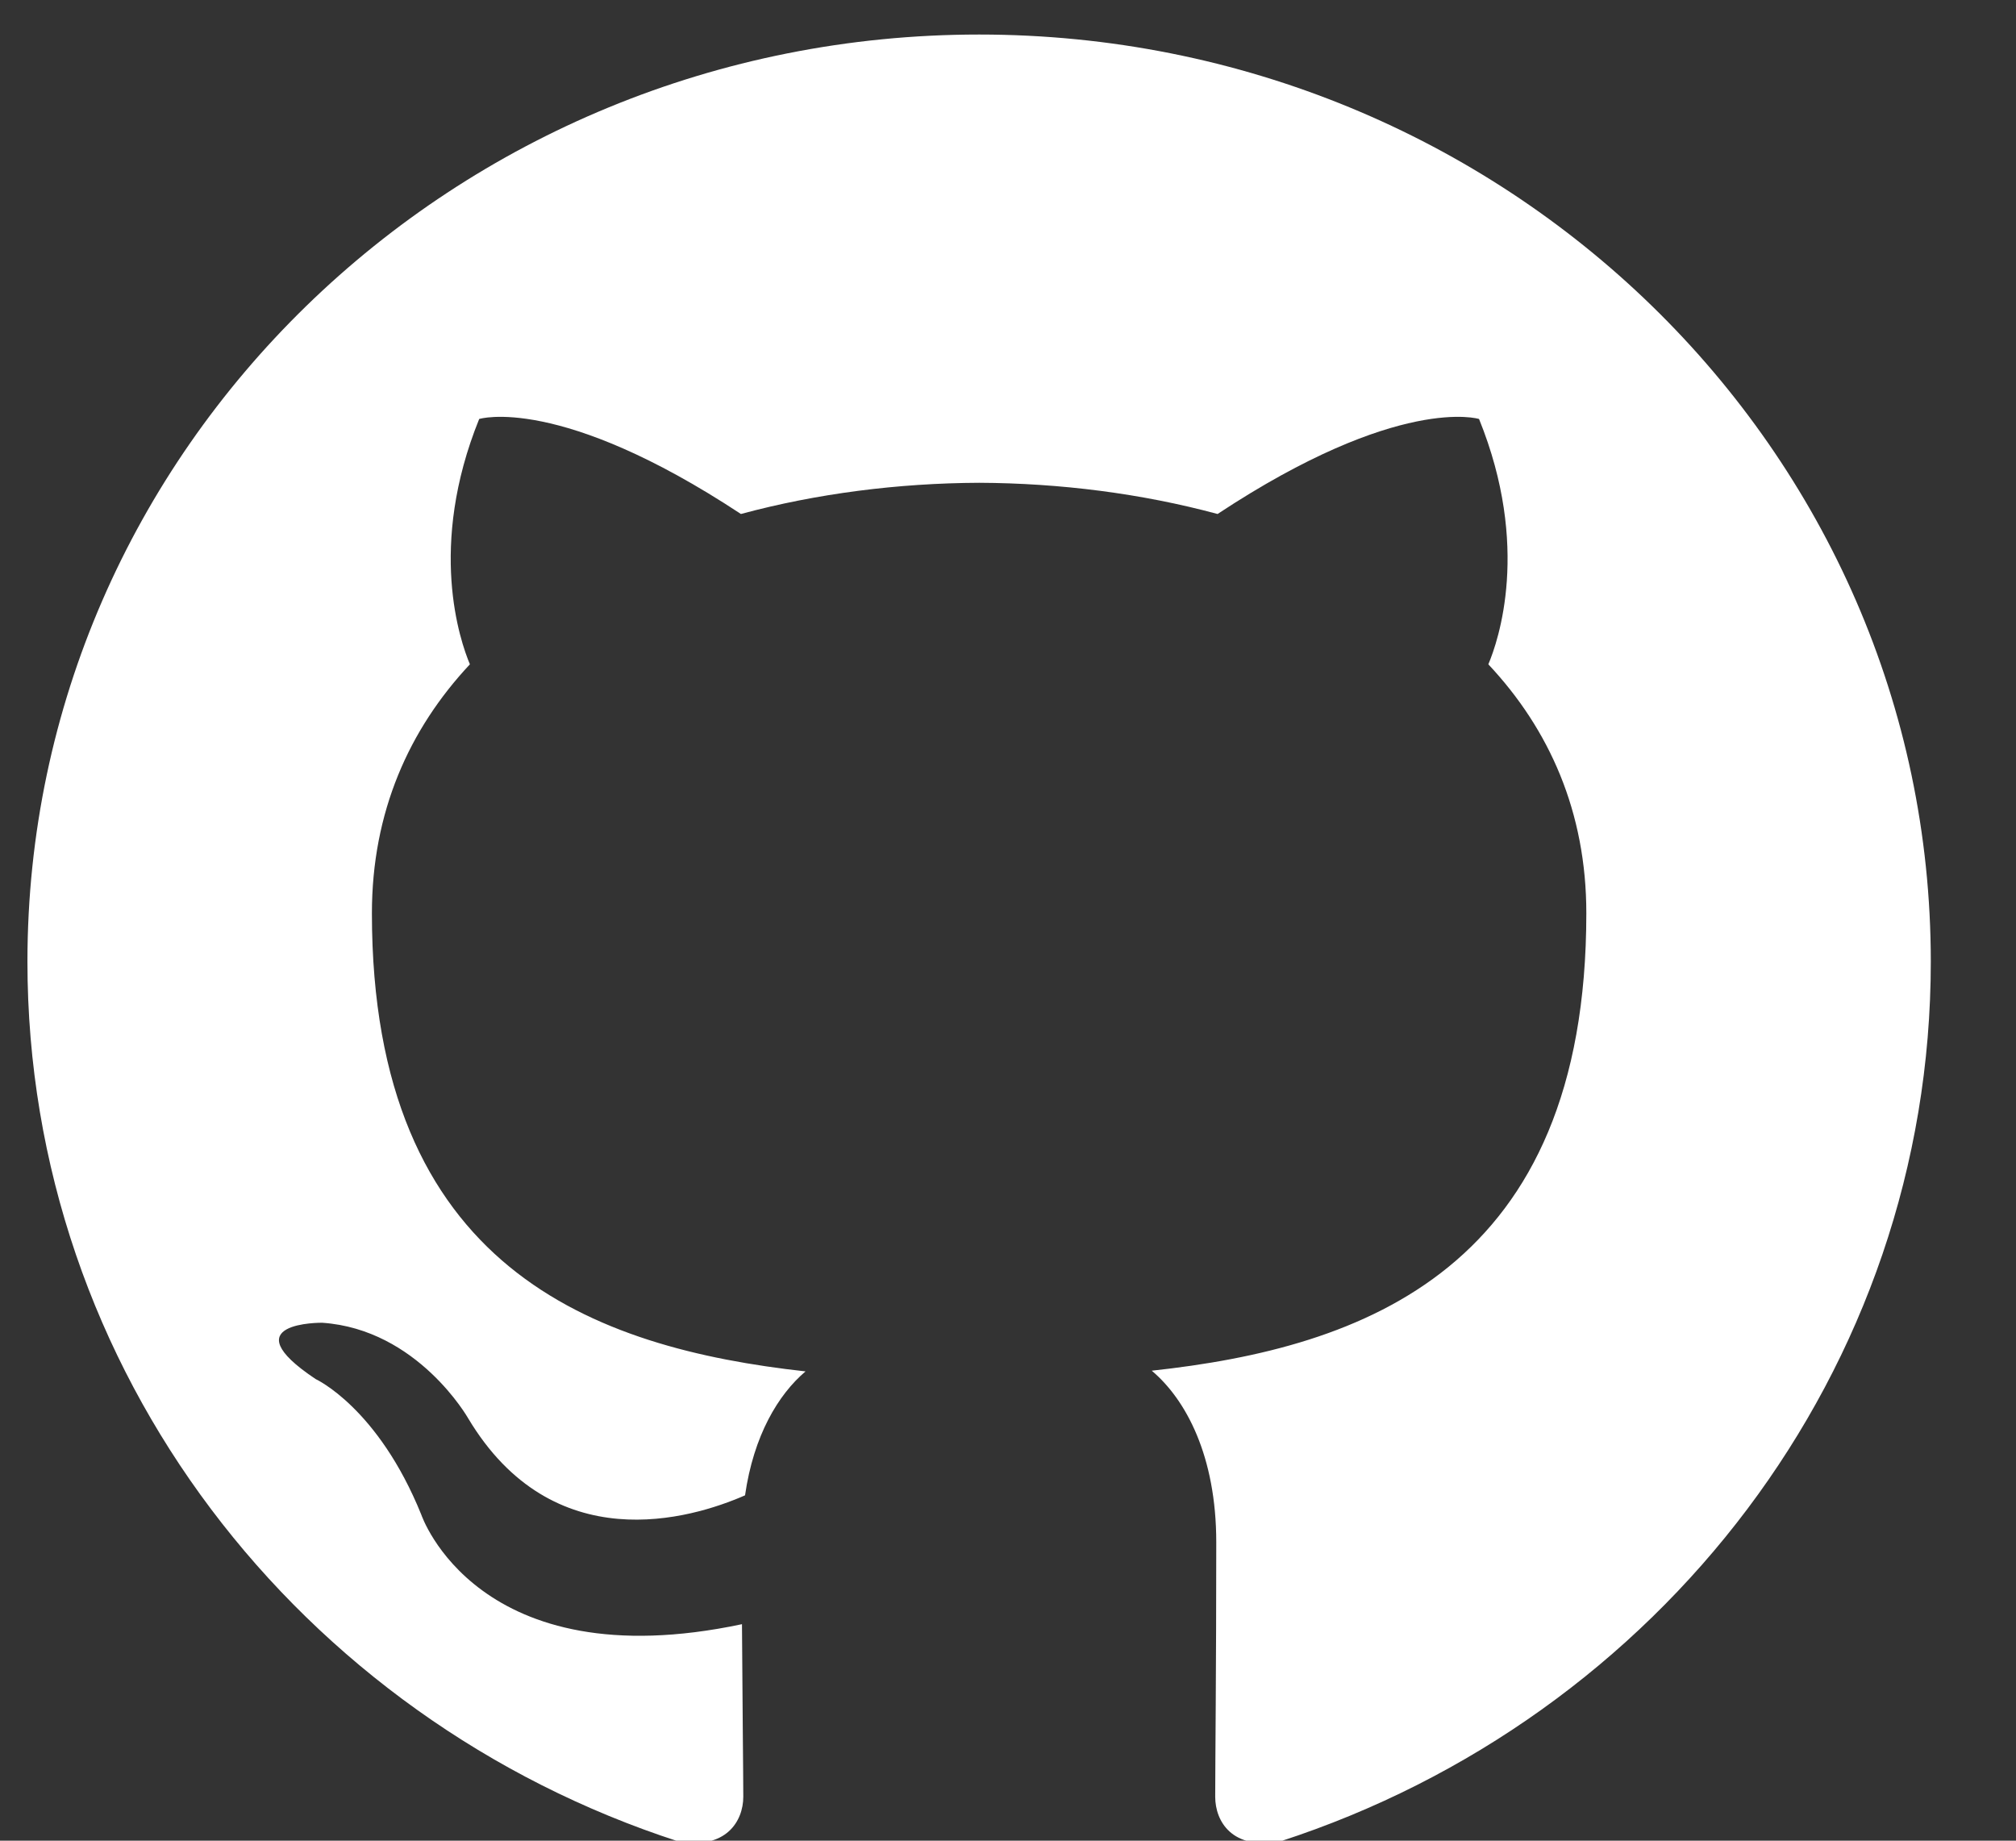 
<svg width="23px" height="21px" viewBox="0 0 23 21" version="1.1" xmlns="http://www.w3.org/2000/svg" xmlns:xlink="http://www.w3.org/1999/xlink">
    <rect x="0" y="0" width="23" height="21" fill="#333333" stroke="none"/>
    <!-- Generator: Sketch 48.1 (47250) - http://www.bohemiancoding.com/sketch -->
    <desc>Created with Sketch.</desc>
    <defs></defs>
    <g id="Page-1" stroke="none" stroke-width="1" fill="none" fill-rule="evenodd">
        <g id="github" transform="translate(-13, 0)" fill="#ffffff" fill-rule="nonzero">
            <path d="M24.171,0.394 C18.175,0.394 13.313,5.129 13.313,10.971 C13.313,15.644 16.424,19.609 20.738,21.008 C21.281,21.106 21.48,20.779 21.48,20.499 C21.48,20.247 21.47,19.414 21.465,18.53 C18.445,19.17 17.807,17.282 17.807,17.282 C17.313,16.059 16.602,15.734 16.602,15.734 C15.617,15.078 16.676,15.091 16.676,15.091 C17.766,15.166 18.341,16.181 18.341,16.181 C19.309,17.798 20.881,17.331 21.5,17.06 C21.598,16.377 21.879,15.91 22.19,15.646 C19.778,15.379 17.243,14.472 17.243,10.419 C17.243,9.264 17.667,8.32 18.361,7.579 C18.249,7.313 17.877,6.237 18.467,4.78 C18.467,4.78 19.378,4.496 21.453,5.864 C22.319,5.63 23.248,5.512 24.171,5.508 C25.094,5.512 26.023,5.63 26.891,5.864 C28.963,4.496 29.874,4.78 29.874,4.78 C30.465,6.237 30.093,7.313 29.98,7.579 C30.676,8.32 31.098,9.264 31.098,10.419 C31.098,14.481 28.558,15.376 26.14,15.638 C26.529,15.966 26.876,16.61 26.876,17.596 C26.876,19.012 26.864,20.151 26.864,20.499 C26.864,20.781 27.059,21.111 27.609,21.007 C31.921,19.606 35.028,15.643 35.028,10.971 C35.028,5.129 30.167,0.394 24.171,0.394 Z" id="Shape"></path>
        </g>
    </g>
</svg>